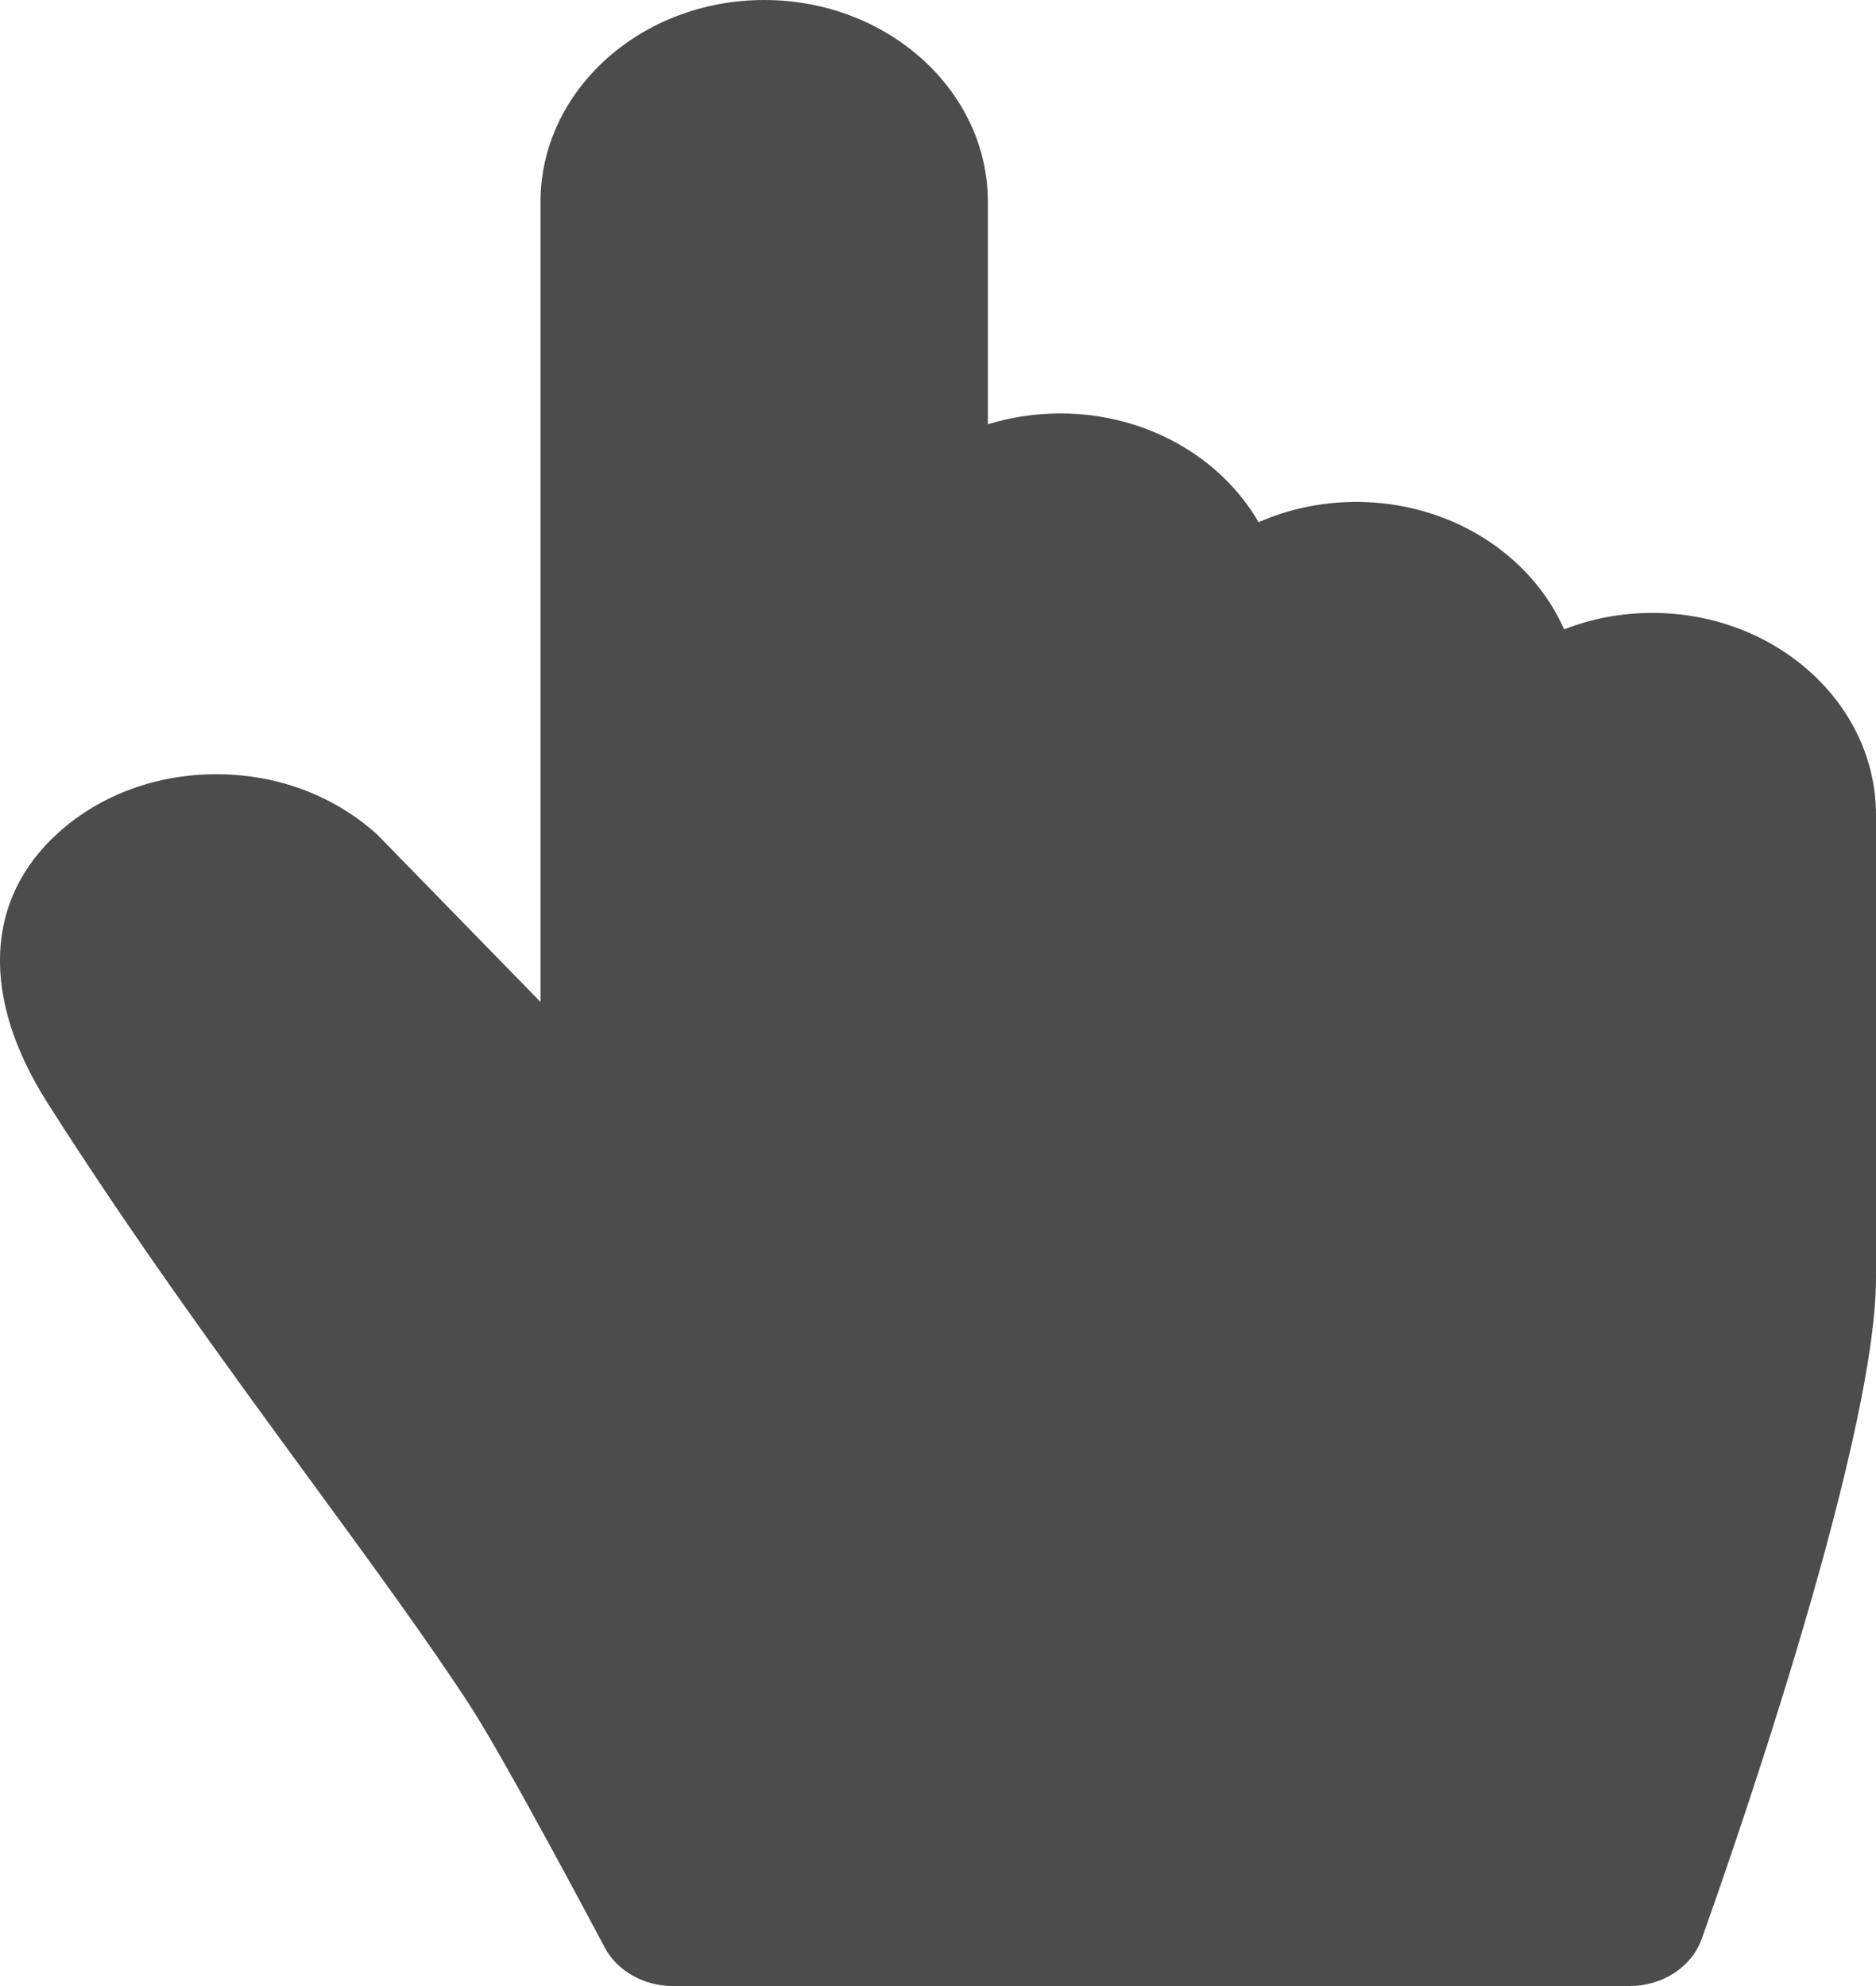 <svg width="17" height="18" viewBox="0 0 17 18" fill="none" xmlns="http://www.w3.org/2000/svg">
<path d="M14.973 5.555C14.689 5.555 14.419 5.608 14.174 5.704C13.876 5.028 13.144 4.549 12.29 4.549C11.973 4.549 11.673 4.615 11.405 4.733C11.067 4.147 10.388 3.747 9.608 3.747C9.378 3.747 9.158 3.782 8.952 3.845V1.83C8.952 0.821 8.043 0 6.925 0C5.807 0 4.898 0.821 4.898 1.83V9.081L3.438 7.584C3.428 7.573 3.418 7.563 3.407 7.554C3.023 7.21 2.513 7.019 1.97 7.017C1.967 7.017 1.963 7.017 1.96 7.017C1.418 7.017 0.911 7.204 0.531 7.545C-0.14 8.147 -0.177 9.039 0.429 9.994C1.214 11.23 2.066 12.395 2.818 13.423C3.368 14.175 3.887 14.884 4.267 15.471C4.596 15.98 5.47 17.632 5.479 17.649C5.592 17.863 5.834 18 6.098 18H14.767C15.065 18 15.329 17.828 15.42 17.574C15.582 17.123 17 13.125 17 11.582V7.386C17 6.376 16.091 5.555 14.973 5.555Z" fill="#000000" opacity="0.7"/>
</svg>
